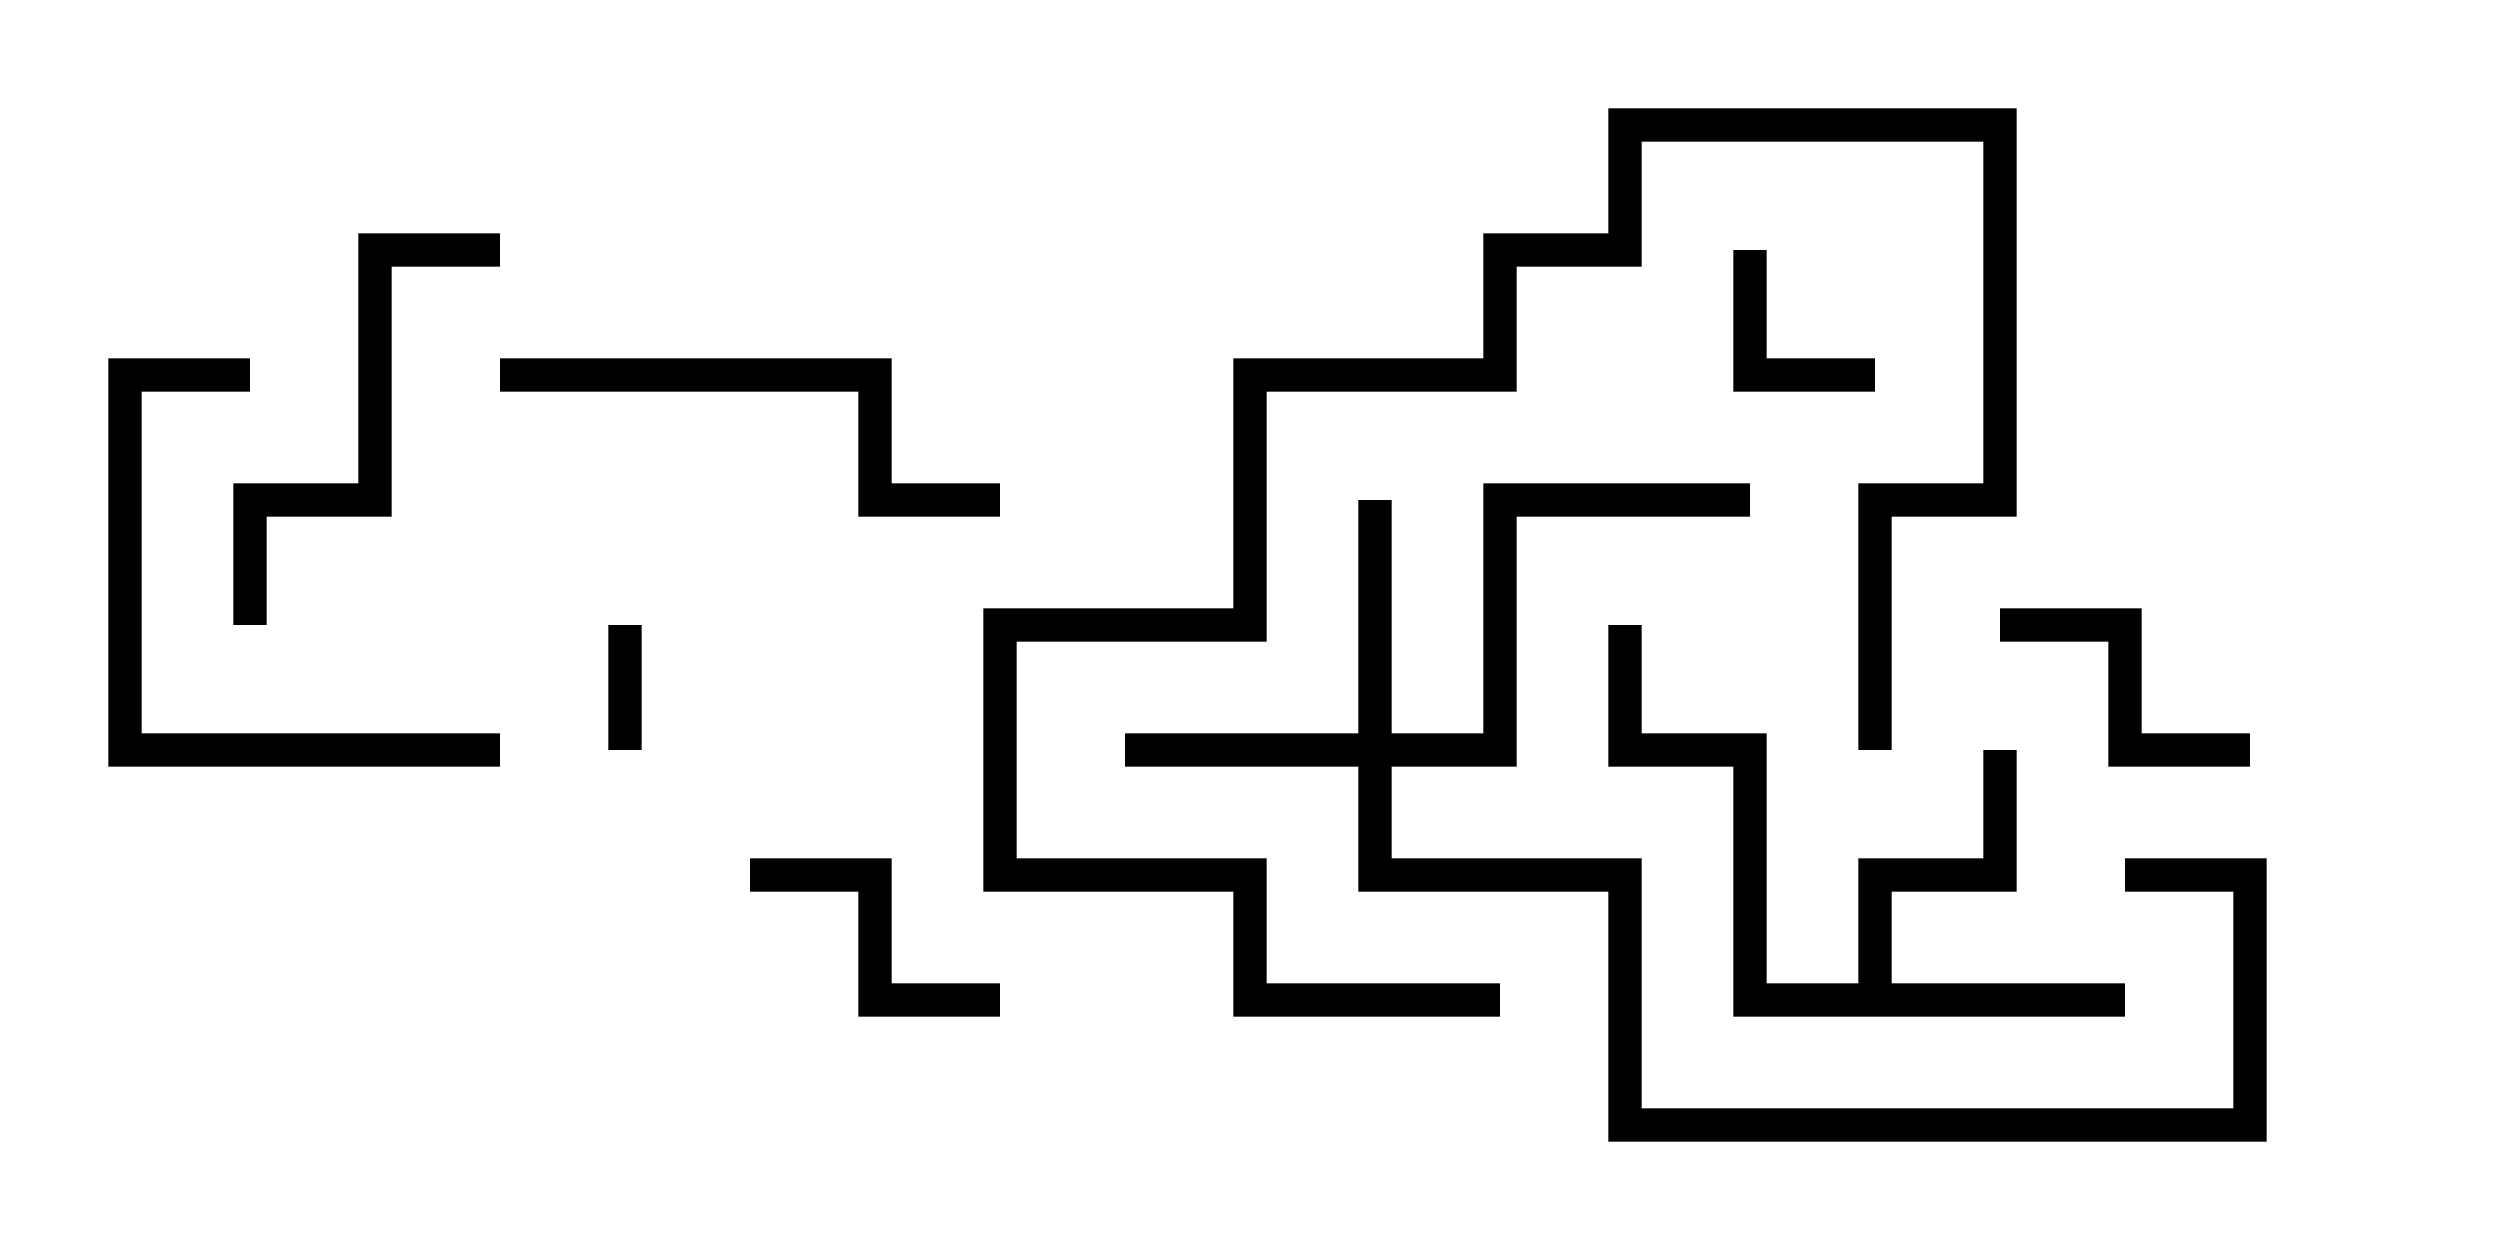 <svg version="1.1" width="30" height="15" xmlns="http://www.w3.org/2000/svg"><path d="M22.3,11.8L22.3,10.3L23.8,10.3L23.8,9L24.2,9L24.2,10.7L22.7,10.7L22.7,11.8L25.5,11.8L25.5,12.2L20.8,12.2L20.8,9.2L19.3,9.2L19.3,7.5L19.7,7.5L19.7,8.8L21.2,8.8L21.2,11.8z" stroke="none"/><path d="M16.3,8.8L16.3,6L16.7,6L16.7,8.8L17.8,8.8L17.8,5.8L21,5.8L21,6.2L18.2,6.2L18.2,9.2L16.7,9.2L16.7,10.3L19.7,10.3L19.7,13.3L26.8,13.3L26.8,10.7L25.5,10.7L25.5,10.3L27.2,10.3L27.2,13.7L19.3,13.7L19.3,10.7L16.3,10.7L16.3,9.2L13.5,9.2L13.5,8.8z" stroke="none"/><path d="M7.7,9L7.3,9L7.3,7.5L7.7,7.5z" stroke="none"/><path d="M20.8,3L21.2,3L21.2,4.3L22.5,4.3L22.5,4.7L20.8,4.7z" stroke="none"/><path d="M27,8.8L27,9.2L25.3,9.2L25.3,7.7L24,7.7L24,7.3L25.7,7.3L25.7,8.8z" stroke="none"/><path d="M9,10.7L9,10.3L10.7,10.3L10.7,11.8L12,11.8L12,12.2L10.3,12.2L10.3,10.7z" stroke="none"/><path d="M6,2.8L6,3.2L4.7,3.2L4.7,6.2L3.2,6.2L3.2,7.5L2.8,7.5L2.8,5.8L4.3,5.8L4.3,2.8z" stroke="none"/><path d="M22.7,9L22.3,9L22.3,5.8L23.8,5.8L23.8,1.7L19.7,1.7L19.7,3.2L18.2,3.2L18.2,4.7L15.2,4.7L15.2,7.7L12.2,7.7L12.2,10.3L15.2,10.3L15.2,11.8L18,11.8L18,12.2L14.8,12.2L14.8,10.7L11.8,10.7L11.8,7.3L14.8,7.3L14.8,4.3L17.8,4.3L17.8,2.8L19.3,2.8L19.3,1.3L24.2,1.3L24.2,6.2L22.7,6.2z" stroke="none"/><path d="M6,8.8L6,9.2L1.3,9.2L1.3,4.3L3,4.3L3,4.7L1.7,4.7L1.7,8.8z" stroke="none"/><path d="M6,4.7L6,4.3L10.7,4.3L10.7,5.8L12,5.8L12,6.2L10.3,6.2L10.3,4.7z" stroke="none"/></svg>